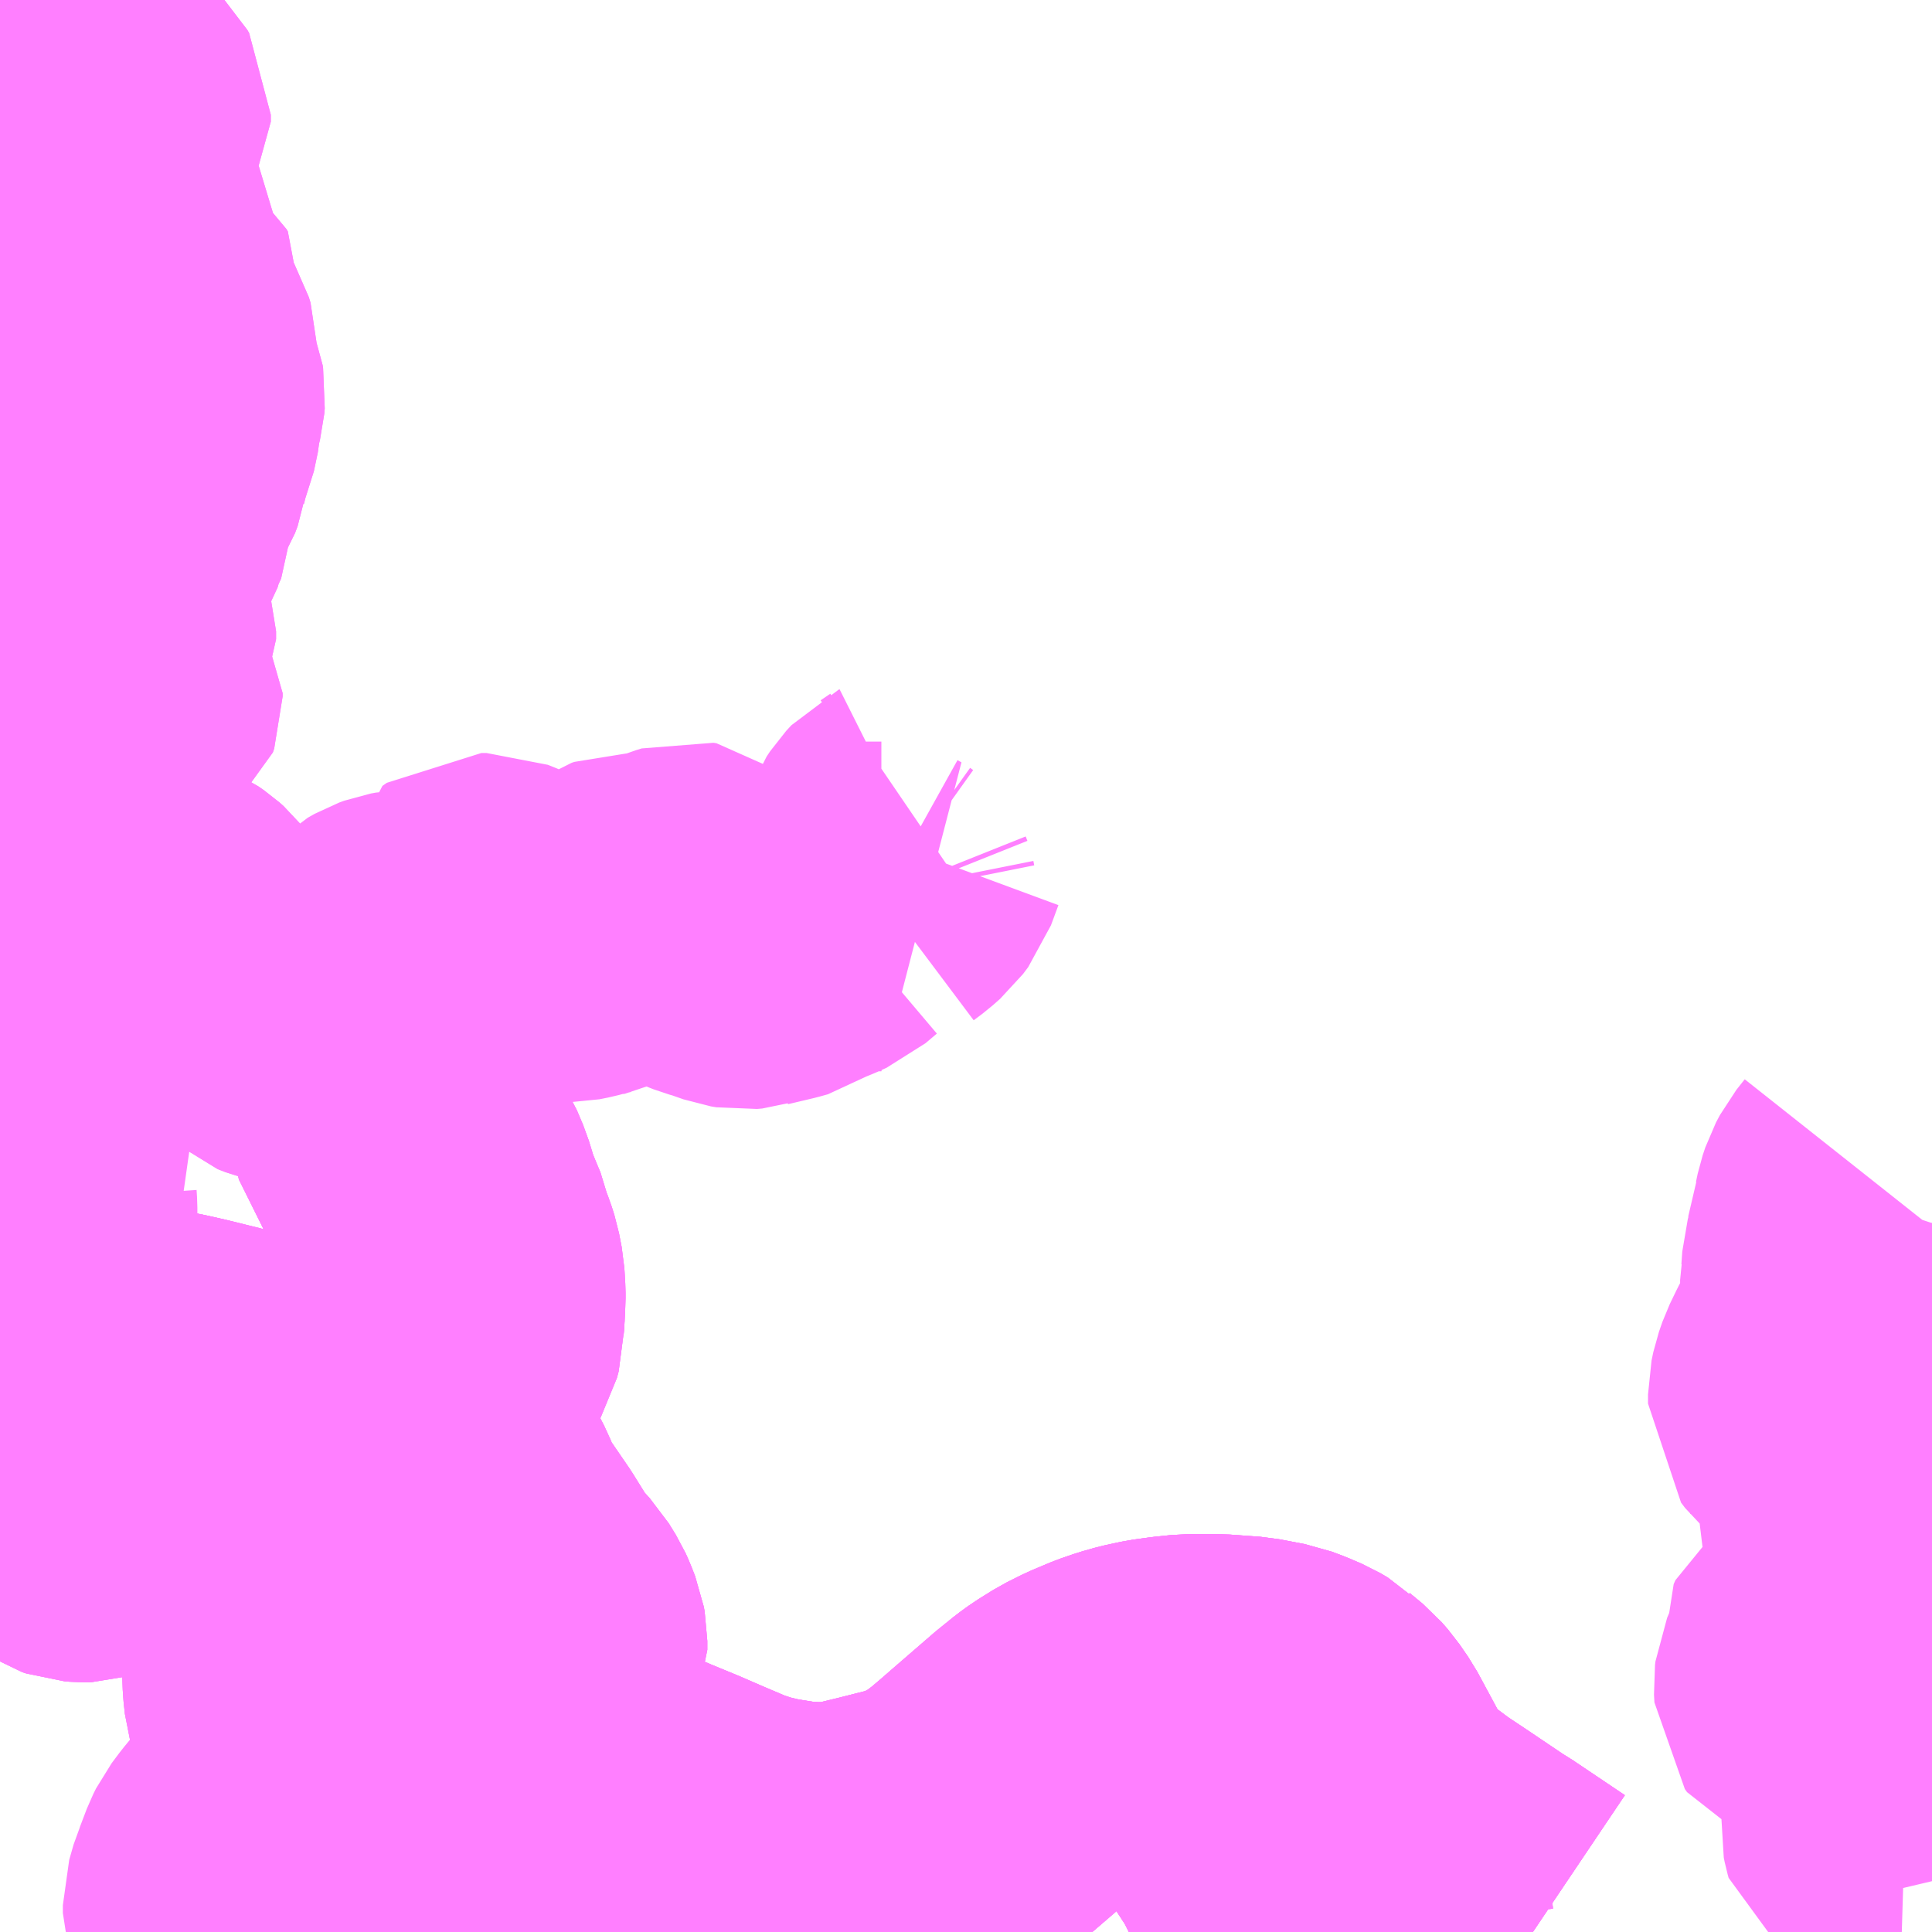 <?xml version="1.0" encoding="UTF-8"?>
<svg  xmlns="http://www.w3.org/2000/svg" xmlns:xlink="http://www.w3.org/1999/xlink" xmlns:go="http://purl.org/svgmap/profile" property="N07_001,N07_002,N07_003,N07_004,N07_005,N07_006,N07_007" viewBox="13144.043 -3265.137 4.395 4.395" go:dataArea="13144.04296875 -3265.13671875 4.39453125 4.39453125" >
<globalCoordinateSystem srsName="http://purl.org/crs/84" transform="matrix(100.0,0.0,0.0,-100.0,0.0,0.0)" />
<defs>
 <g id="p0" >
  <circle cx="0.0" cy="0.0" r="3" stroke="green" stroke-width="0.75" vector-effect="non-scaling-stroke" />
 </g>
</defs>
<g fill="none" fill-rule="evenodd" stroke="#FF00FF" stroke-width="0.75" opacity="0.5" vector-effect="non-scaling-stroke" stroke-linejoin="bevel" >
<path content="1,宮崎交通（株）,延岡-熊本,1.0,1.0,1.0," xlink:title="1" d="M13147.53,-3260.742L13147.411,-3260.822L13147.399,-3260.829L13147.304,-3260.893L13147.263,-3260.92L13147.256,-3260.925L13147.204,-3260.964L13147.169,-3260.995L13147.153,-3261.015L13147.14,-3261.034L13147.123,-3261.064L13147.074,-3261.155L13147.054,-3261.184L13147.04,-3261.2L13147.011,-3261.224L13147.01,-3261.225L13146.993,-3261.235L13146.965,-3261.247L13146.941,-3261.256L13146.899,-3261.264L13146.883,-3261.267L13146.814,-3261.272L13146.746,-3261.272L13146.708,-3261.268L13146.672,-3261.263L13146.635,-3261.255L13146.607,-3261.247L13146.578,-3261.237L13146.535,-3261.219L13146.501,-3261.202L13146.466,-3261.18L13146.448,-3261.167L13146.412,-3261.138L13146.315,-3261.054L13146.291,-3261.033L13146.258,-3261.005L13146.245,-3260.996L13146.238,-3260.99L13146.213,-3260.972L13146.197,-3260.963L13146.137,-3260.935L13146.038,-3260.91L13145.964,-3260.892L13145.931,-3260.89L13145.894,-3260.89L13145.855,-3260.892L13145.786,-3260.903L13145.74,-3260.914L13145.697,-3260.928L13145.631,-3260.956L13145.578,-3260.979L13145.51,-3261.007L13145.499,-3261.012L13145.49,-3261.015L13145.413,-3261.046L13145.29,-3261.097L13145.223,-3261.125L13145.104,-3261.173L13145.01,-3261.212L13144.965,-3261.234L13144.915,-3261.252L13144.892,-3261.263L13144.878,-3261.273L13144.86,-3261.291L13144.846,-3261.312L13144.839,-3261.332L13144.837,-3261.344L13144.837,-3261.364L13144.843,-3261.383L13144.852,-3261.405L13144.883,-3261.456L13144.903,-3261.492L13144.911,-3261.51L13144.919,-3261.534L13144.921,-3261.551L13144.922,-3261.573L13144.916,-3261.607L13144.907,-3261.631L13144.899,-3261.647L13144.86,-3261.714L13144.8,-3261.82L13144.788,-3261.841L13144.77,-3261.864L13144.761,-3261.874L13144.736,-3261.894L13144.719,-3261.906L13144.68,-3261.928L13144.663,-3261.936L13144.659,-3261.938L13144.594,-3261.964L13144.544,-3261.979L13144.471,-3261.997L13144.436,-3262.005L13144.357,-3262.021L13144.325,-3262.027L13144.309,-3262.031L13144.283,-3262.041L13144.245,-3262.058L13144.232,-3262.064L13144.191,-3262.099L13144.164,-3262.125L13144.131,-3262.154L13144.096,-3262.175L13144.07,-3262.189L13144.048,-3262.198L13144.043,-3262.2"/>
<path content="1,宮崎交通（株）,延岡-福岡,2.0,2.0,2.0," xlink:title="1" d="M13147.53,-3260.742L13147.411,-3260.822L13147.399,-3260.829L13147.304,-3260.893L13147.263,-3260.92L13147.256,-3260.925L13147.204,-3260.964L13147.169,-3260.995L13147.153,-3261.015L13147.14,-3261.034L13147.123,-3261.064L13147.074,-3261.155L13147.054,-3261.184L13147.04,-3261.2L13147.011,-3261.224L13147.01,-3261.225L13146.993,-3261.235L13146.965,-3261.247L13146.941,-3261.256L13146.899,-3261.264L13146.883,-3261.267L13146.814,-3261.272L13146.746,-3261.272L13146.708,-3261.268L13146.672,-3261.263L13146.635,-3261.255L13146.607,-3261.247L13146.578,-3261.237L13146.535,-3261.219L13146.501,-3261.202L13146.466,-3261.18L13146.448,-3261.167L13146.412,-3261.138L13146.315,-3261.054L13146.291,-3261.033L13146.258,-3261.005L13146.245,-3260.996L13146.238,-3260.99L13146.213,-3260.972L13146.197,-3260.963L13146.137,-3260.935L13146.038,-3260.91L13145.964,-3260.892L13145.931,-3260.89L13145.894,-3260.89L13145.855,-3260.892L13145.786,-3260.903L13145.74,-3260.914L13145.697,-3260.928L13145.631,-3260.956L13145.578,-3260.979L13145.51,-3261.007L13145.499,-3261.012L13145.49,-3261.015L13145.413,-3261.046L13145.29,-3261.097L13145.223,-3261.125L13145.104,-3261.173L13145.01,-3261.212L13144.965,-3261.234L13144.915,-3261.252L13144.892,-3261.263L13144.878,-3261.273L13144.86,-3261.291L13144.846,-3261.312L13144.839,-3261.332L13144.837,-3261.344L13144.837,-3261.364L13144.843,-3261.383L13144.852,-3261.405L13144.883,-3261.456L13144.903,-3261.492L13144.911,-3261.51L13144.919,-3261.534L13144.921,-3261.551L13144.922,-3261.573L13144.916,-3261.607L13144.907,-3261.631L13144.899,-3261.647L13144.86,-3261.714L13144.8,-3261.82L13144.788,-3261.841L13144.77,-3261.864L13144.761,-3261.874L13144.736,-3261.894L13144.719,-3261.906L13144.68,-3261.928L13144.663,-3261.936L13144.659,-3261.938L13144.594,-3261.964L13144.544,-3261.979L13144.471,-3261.997L13144.436,-3262.005L13144.357,-3262.021L13144.325,-3262.027L13144.309,-3262.031L13144.283,-3262.041L13144.245,-3262.058L13144.232,-3262.064L13144.191,-3262.099L13144.164,-3262.125L13144.131,-3262.154L13144.096,-3262.175L13144.07,-3262.189L13144.048,-3262.198L13144.043,-3262.2"/>
<path content="1,宮崎交通（株）,高千穂町（延岡線）,13.0,13.0,11.0," xlink:title="1" d="M13147.207,-3260.742L13147.205,-3260.748L13147.202,-3260.763L13147.199,-3260.796L13147.196,-3260.806L13147.191,-3260.815L13147.166,-3260.841L13147.149,-3260.856L13147.136,-3260.864L13147.123,-3260.87L13147.112,-3260.873L13147.095,-3260.874L13147.073,-3260.878L13147.044,-3260.883L13146.984,-3260.893L13146.971,-3260.896L13146.945,-3260.896L13146.914,-3260.899L13146.85,-3260.9L13146.844,-3260.9L13146.831,-3260.893L13146.817,-3260.882L13146.805,-3260.873L13146.706,-3260.809L13146.664,-3260.776L13146.613,-3260.743L13146.611,-3260.742M13145.615,-3260.742L13145.59,-3260.758L13145.529,-3260.8L13145.445,-3260.861L13145.421,-3260.879L13145.386,-3260.906L13145.338,-3260.941L13145.295,-3260.968L13145.27,-3260.983L13145.221,-3261.012L13145.201,-3261.024L13145.181,-3261.033L13145.155,-3261.043L13145.144,-3261.046L13145.126,-3261.052L13145.097,-3261.055L13145.073,-3261.061L13145.02,-3261.079L13144.998,-3261.084L13144.975,-3261.092L13144.967,-3261.095L13144.942,-3261.103L13144.92,-3261.109L13144.908,-3261.114L13144.856,-3261.132L13144.827,-3261.141L13144.796,-3261.148L13144.772,-3261.163L13144.754,-3261.176L13144.738,-3261.189L13144.731,-3261.196L13144.728,-3261.2L13144.724,-3261.206L13144.717,-3261.216L13144.711,-3261.235L13144.707,-3261.254L13144.7,-3261.278L13144.697,-3261.306L13144.695,-3261.359L13144.694,-3261.381L13144.695,-3261.394L13144.708,-3261.449L13144.71,-3261.455L13144.713,-3261.461L13144.726,-3261.514L13144.731,-3261.542L13144.733,-3261.566L13144.73,-3261.588L13144.724,-3261.609L13144.713,-3261.64L13144.705,-3261.653L13144.695,-3261.669L13144.679,-3261.685L13144.653,-3261.706L13144.631,-3261.722L13144.597,-3261.737L13144.555,-3261.753L13144.532,-3261.756L13144.491,-3261.76L13144.475,-3261.762L13144.425,-3261.763L13144.392,-3261.76L13144.378,-3261.755L13144.359,-3261.74L13144.351,-3261.733L13144.332,-3261.721L13144.327,-3261.719L13144.279,-3261.695L13144.249,-3261.685L13144.233,-3261.685L13144.221,-3261.686L13144.212,-3261.689L13144.186,-3261.706L13144.161,-3261.722L13144.148,-3261.729L13144.139,-3261.738L13144.05,-3261.822L13144.043,-3261.829"/>
<path content="1,宮崎交通（株）,高千穂町（延岡線）,13.0,13.0,11.0," xlink:title="1" d="M13144.043,-3262.2L13144.048,-3262.198L13144.07,-3262.189L13144.096,-3262.175L13144.131,-3262.154L13144.164,-3262.125L13144.191,-3262.099L13144.232,-3262.064L13144.245,-3262.058L13144.283,-3262.041L13144.309,-3262.031L13144.325,-3262.027L13144.357,-3262.021L13144.436,-3262.005L13144.472,-3261.997L13144.544,-3261.979L13144.594,-3261.964L13144.659,-3261.938L13144.663,-3261.936L13144.681,-3261.928L13144.719,-3261.906L13144.736,-3261.894L13144.761,-3261.874L13144.77,-3261.864L13144.788,-3261.841L13144.8,-3261.82L13144.859,-3261.715L13144.899,-3261.647L13144.907,-3261.631L13144.916,-3261.607L13144.922,-3261.573L13144.921,-3261.551L13144.919,-3261.535L13144.912,-3261.511L13144.904,-3261.492L13144.883,-3261.457L13144.852,-3261.405L13144.843,-3261.383L13144.838,-3261.364L13144.837,-3261.344L13144.839,-3261.332L13144.846,-3261.312L13144.86,-3261.291L13144.878,-3261.273L13144.892,-3261.263L13144.915,-3261.252L13144.965,-3261.234L13145.01,-3261.212L13145.104,-3261.173L13145.223,-3261.125L13145.29,-3261.097L13145.413,-3261.046L13145.49,-3261.015L13145.499,-3261.012L13145.51,-3261.007L13145.578,-3260.979L13145.631,-3260.956L13145.697,-3260.928L13145.74,-3260.914L13145.786,-3260.903L13145.855,-3260.892L13145.894,-3260.89L13145.931,-3260.89L13145.964,-3260.892L13146.038,-3260.91L13146.137,-3260.935L13146.197,-3260.963L13146.213,-3260.973L13146.239,-3260.991L13146.246,-3260.996L13146.258,-3261.005L13146.291,-3261.033L13146.316,-3261.054L13146.413,-3261.138L13146.448,-3261.167L13146.467,-3261.181L13146.502,-3261.202L13146.536,-3261.219L13146.578,-3261.237L13146.607,-3261.247L13146.635,-3261.255L13146.672,-3261.263L13146.708,-3261.268L13146.747,-3261.272L13146.814,-3261.272L13146.883,-3261.267L13146.899,-3261.264L13146.941,-3261.256L13146.965,-3261.247L13146.993,-3261.235L13147.01,-3261.225L13147.011,-3261.224L13147.04,-3261.2L13147.054,-3261.184L13147.074,-3261.155L13147.123,-3261.064L13147.14,-3261.034L13147.153,-3261.015L13147.169,-3260.995L13147.204,-3260.964L13147.256,-3260.925L13147.264,-3260.92L13147.304,-3260.893L13147.399,-3260.829L13147.411,-3260.822L13147.53,-3260.742"/>
<path content="1,宮崎交通（株）,高千穂線_01_on,6.0,6.0,5.0," xlink:title="1" d="M13144.043,-3262.2L13144.048,-3262.198L13144.07,-3262.189L13144.096,-3262.175L13144.131,-3262.154L13144.164,-3262.125L13144.191,-3262.099L13144.232,-3262.064L13144.245,-3262.058L13144.283,-3262.041L13144.309,-3262.031L13144.325,-3262.027L13144.357,-3262.021L13144.436,-3262.005L13144.471,-3261.997L13144.544,-3261.979L13144.594,-3261.964L13144.659,-3261.938L13144.663,-3261.936L13144.68,-3261.928L13144.719,-3261.906L13144.736,-3261.894L13144.761,-3261.874L13144.77,-3261.864L13144.788,-3261.841L13144.8,-3261.82L13144.86,-3261.714L13144.899,-3261.647L13144.907,-3261.631L13144.916,-3261.607L13144.922,-3261.573L13144.921,-3261.551L13144.919,-3261.534L13144.911,-3261.51L13144.903,-3261.492L13144.883,-3261.456L13144.852,-3261.405L13144.843,-3261.383L13144.837,-3261.364L13144.837,-3261.344L13144.839,-3261.332L13144.846,-3261.312L13144.86,-3261.291L13144.878,-3261.273L13144.892,-3261.263L13144.915,-3261.252L13144.965,-3261.234L13145.01,-3261.212L13145.104,-3261.173L13145.223,-3261.125L13145.29,-3261.097L13145.413,-3261.046L13145.49,-3261.015L13145.499,-3261.012L13145.51,-3261.007L13145.578,-3260.979L13145.631,-3260.956L13145.697,-3260.928L13145.74,-3260.914L13145.786,-3260.903L13145.855,-3260.892L13145.894,-3260.89L13145.931,-3260.89L13145.964,-3260.892L13146.038,-3260.91L13146.137,-3260.935L13146.197,-3260.963L13146.213,-3260.972L13146.238,-3260.99L13146.245,-3260.996L13146.258,-3261.005L13146.291,-3261.033L13146.315,-3261.054L13146.412,-3261.138L13146.448,-3261.167L13146.466,-3261.18L13146.501,-3261.202L13146.535,-3261.219L13146.578,-3261.237L13146.607,-3261.247L13146.635,-3261.255L13146.672,-3261.263L13146.708,-3261.268L13146.746,-3261.272L13146.814,-3261.272L13146.883,-3261.267L13146.899,-3261.264L13146.941,-3261.256L13146.965,-3261.247L13146.993,-3261.235L13147.01,-3261.225L13147.011,-3261.224L13147.04,-3261.2L13147.054,-3261.184L13147.074,-3261.155L13147.123,-3261.064L13147.14,-3261.034L13147.153,-3261.015L13147.169,-3260.995L13147.204,-3260.964L13147.256,-3260.925L13147.263,-3260.92L13147.304,-3260.893L13147.399,-3260.829L13147.411,-3260.822L13147.53,-3260.742"/>
<path content="1,宮崎交通（株）,高千穂線_02_on,7.0,7.0,6.0," xlink:title="1" d="M13144.043,-3261.829L13144.05,-3261.822L13144.139,-3261.738L13144.148,-3261.729L13144.161,-3261.722L13144.186,-3261.706L13144.212,-3261.689L13144.221,-3261.686L13144.233,-3261.685L13144.249,-3261.685L13144.279,-3261.695L13144.327,-3261.719L13144.332,-3261.721L13144.351,-3261.733L13144.359,-3261.74L13144.378,-3261.755L13144.392,-3261.76L13144.425,-3261.763L13144.475,-3261.762L13144.491,-3261.76L13144.532,-3261.756L13144.555,-3261.753L13144.597,-3261.737L13144.631,-3261.722L13144.653,-3261.706L13144.679,-3261.685L13144.695,-3261.669L13144.705,-3261.653L13144.713,-3261.64L13144.724,-3261.609L13144.73,-3261.588L13144.733,-3261.566L13144.731,-3261.542L13144.726,-3261.514L13144.713,-3261.461L13144.71,-3261.455L13144.708,-3261.449L13144.695,-3261.394L13144.694,-3261.381L13144.695,-3261.359L13144.697,-3261.306L13144.7,-3261.278L13144.707,-3261.254L13144.711,-3261.235L13144.717,-3261.216L13144.724,-3261.206L13144.728,-3261.2L13144.731,-3261.196L13144.738,-3261.189L13144.754,-3261.176L13144.772,-3261.163L13144.796,-3261.148L13144.827,-3261.141L13144.856,-3261.132L13144.908,-3261.114L13144.92,-3261.109L13144.942,-3261.103L13144.967,-3261.095L13144.975,-3261.092L13144.998,-3261.084L13145.02,-3261.079L13145.073,-3261.061L13145.097,-3261.055L13145.126,-3261.052L13145.144,-3261.046L13145.155,-3261.043L13145.182,-3261.033L13145.201,-3261.024L13145.221,-3261.011L13145.27,-3260.983L13145.295,-3260.968L13145.338,-3260.941L13145.386,-3260.905L13145.422,-3260.879L13145.445,-3260.861L13145.529,-3260.799L13145.59,-3260.758L13145.615,-3260.742M13146.611,-3260.742L13146.613,-3260.743L13146.664,-3260.776L13146.706,-3260.809L13146.804,-3260.873L13146.817,-3260.882L13146.83,-3260.893L13146.844,-3260.9L13146.85,-3260.9L13146.914,-3260.899L13146.945,-3260.896L13146.971,-3260.896L13146.984,-3260.893L13147.045,-3260.883L13147.073,-3260.878L13147.095,-3260.874L13147.112,-3260.873L13147.123,-3260.87L13147.136,-3260.864L13147.149,-3260.855L13147.166,-3260.841L13147.192,-3260.815L13147.196,-3260.806L13147.199,-3260.796L13147.202,-3260.762L13147.206,-3260.747L13147.207,-3260.742"/>
<path content="3,延岡市,三ヶ村線,0.2,0.0,0.0," xlink:title="3" d="M13148.306,-3262.449L13148.287,-3262.425L13148.278,-3262.408L13148.272,-3262.39L13148.268,-3262.371L13148.258,-3262.347L13148.256,-3262.316L13148.252,-3262.293L13148.244,-3262.264L13148.242,-3262.235L13148.24,-3262.225L13148.24,-3262.22L13148.24,-3262.217L13148.243,-3262.193L13148.243,-3262.164L13148.242,-3262.153L13148.238,-3262.133L13148.23,-3262.107L13148.194,-3262.038L13148.179,-3262.007L13148.171,-3261.984L13148.167,-3261.965L13148.167,-3261.944L13148.176,-3261.932L13148.183,-3261.926L13148.204,-3261.912L13148.222,-3261.902L13148.242,-3261.883L13148.247,-3261.872L13148.247,-3261.848L13148.247,-3261.821L13148.248,-3261.812L13148.256,-3261.802L13148.266,-3261.792L13148.268,-3261.783L13148.268,-3261.761L13148.274,-3261.748L13148.274,-3261.726L13148.27,-3261.705L13148.262,-3261.658L13148.261,-3261.654L13148.259,-3261.64L13148.258,-3261.635L13148.256,-3261.629L13148.268,-3261.61L13148.286,-3261.595L13148.291,-3261.591L13148.292,-3261.589L13148.294,-3261.587L13148.296,-3261.563L13148.295,-3261.553L13148.289,-3261.538L13148.282,-3261.523L13148.278,-3261.513L13148.269,-3261.486L13148.265,-3261.464L13148.261,-3261.454L13148.257,-3261.449L13148.247,-3261.438L13148.226,-3261.412L13148.218,-3261.405L13148.197,-3261.39L13148.193,-3261.381L13148.195,-3261.363L13148.196,-3261.348L13148.195,-3261.342L13148.189,-3261.33L13148.181,-3261.311L13148.18,-3261.303L13148.181,-3261.285L13148.186,-3261.278L13148.191,-3261.276L13148.205,-3261.272L13148.219,-3261.266L13148.243,-3261.249L13148.276,-3261.233L13148.304,-3261.223L13148.34,-3261.214L13148.344,-3261.213L13148.355,-3261.213L13148.367,-3261.219L13148.386,-3261.231L13148.392,-3261.233L13148.4,-3261.232L13148.409,-3261.225L13148.413,-3261.219L13148.419,-3261.207L13148.422,-3261.196L13148.422,-3261.187L13148.425,-3261.169L13148.425,-3261.139L13148.419,-3261.125L13148.407,-3261.108L13148.357,-3261.063L13148.342,-3261.041L13148.336,-3261.026L13148.334,-3261.011L13148.332,-3260.985L13148.334,-3260.975L13148.336,-3260.968L13148.339,-3260.966L13148.343,-3260.964L13148.376,-3260.963L13148.388,-3260.959L13148.406,-3260.948L13148.419,-3260.937L13148.426,-3260.926L13148.433,-3260.898L13148.438,-3260.887"/>
<path content="3,延岡市,片内・菅原線,0.4,0.0,0.0," xlink:title="3" d="M13144.197,-3265.137L13144.196,-3265.137L13144.195,-3265.137M13144.166,-3265.137L13144.164,-3265.135L13144.159,-3265.131L13144.156,-3265.121L13144.155,-3265.098L13144.147,-3265.084L13144.145,-3265.077L13144.155,-3265.063L13144.171,-3265.049L13144.177,-3265.042L13144.181,-3265.032L13144.181,-3265.022L13144.176,-3265.014L13144.166,-3265.005L13144.152,-3264.983L13144.146,-3264.972L13144.146,-3264.969L13144.15,-3264.965L13144.161,-3264.957L13144.18,-3264.946L13144.205,-3264.933L13144.248,-3264.908L13144.269,-3264.894L13144.28,-3264.883L13144.284,-3264.876L13144.284,-3264.86L13144.281,-3264.855L13144.266,-3264.852L13144.254,-3264.848L13144.245,-3264.843L13144.234,-3264.834L13144.227,-3264.818L13144.224,-3264.802L13144.225,-3264.788L13144.228,-3264.778L13144.24,-3264.76L13144.24,-3264.759L13144.239,-3264.746L13144.234,-3264.735L13144.229,-3264.728L13144.212,-3264.711L13144.202,-3264.7L13144.198,-3264.696L13144.191,-3264.693L13144.177,-3264.685L13144.171,-3264.677L13144.167,-3264.67L13144.167,-3264.667L13144.168,-3264.665L13144.174,-3264.659L13144.178,-3264.658L13144.193,-3264.658L13144.214,-3264.661L13144.234,-3264.663L13144.263,-3264.663L13144.276,-3264.66L13144.286,-3264.655L13144.29,-3264.649L13144.29,-3264.642L13144.284,-3264.633L13144.275,-3264.624L13144.262,-3264.608L13144.25,-3264.59L13144.244,-3264.584L13144.231,-3264.577L13144.221,-3264.568L13144.204,-3264.546L13144.192,-3264.537L13144.183,-3264.532L13144.181,-3264.529L13144.18,-3264.523L13144.182,-3264.519L13144.184,-3264.517L13144.186,-3264.517L13144.208,-3264.506L13144.222,-3264.496L13144.239,-3264.486L13144.251,-3264.482L13144.27,-3264.48L13144.317,-3264.468L13144.321,-3264.465L13144.324,-3264.459L13144.329,-3264.44L13144.332,-3264.436L13144.332,-3264.436L13144.335,-3264.434L13144.353,-3264.432L13144.365,-3264.43L13144.373,-3264.423L13144.376,-3264.418L13144.373,-3264.4L13144.372,-3264.38L13144.376,-3264.37L13144.387,-3264.351L13144.391,-3264.338L13144.391,-3264.3L13144.39,-3264.293L13144.389,-3264.278L13144.391,-3264.274L13144.402,-3264.258L13144.407,-3264.245L13144.408,-3264.239L13144.407,-3264.227L13144.4,-3264.199L13144.399,-3264.185L13144.39,-3264.142L13144.381,-3264.121L13144.377,-3264.108L13144.37,-3264.079L13144.369,-3264.072L13144.366,-3264.064L13144.363,-3264.056L13144.342,-3264.022L13144.34,-3264.016L13144.342,-3263.999L13144.342,-3263.978L13144.324,-3263.939L13144.314,-3263.904L13144.312,-3263.901L13144.263,-3263.855L13144.256,-3263.843L13144.252,-3263.83L13144.244,-3263.79L13144.242,-3263.78L13144.241,-3263.762L13144.242,-3263.758L13144.245,-3263.755L13144.258,-3263.747L13144.281,-3263.731L13144.285,-3263.726L13144.291,-3263.716L13144.296,-3263.701L13144.296,-3263.683L13144.276,-3263.641L13144.275,-3263.619L13144.275,-3263.618L13144.274,-3263.604L13144.278,-3263.599L13144.29,-3263.584L13144.306,-3263.568L13144.311,-3263.56L13144.311,-3263.553L13144.308,-3263.544L13144.3,-3263.538L13144.261,-3263.523L13144.242,-3263.511L13144.226,-3263.493L13144.222,-3263.487L13144.213,-3263.468L13144.205,-3263.457L13144.202,-3263.451L13144.193,-3263.429L13144.193,-3263.421L13144.193,-3263.416L13144.196,-3263.41L13144.219,-3263.378L13144.23,-3263.358L13144.231,-3263.345L13144.229,-3263.323L13144.226,-3263.305L13144.225,-3263.279L13144.217,-3263.274L13144.211,-3263.272L13144.186,-3263.273L13144.168,-3263.276L13144.165,-3263.276L13144.159,-3263.271L13144.158,-3263.268L13144.159,-3263.24L13144.163,-3263.217L13144.165,-3263.213L13144.176,-3263.199L13144.191,-3263.173L13144.2,-3263.161L13144.222,-3263.146L13144.227,-3263.142L13144.226,-3263.137L13144.223,-3263.133L13144.217,-3263.13L13144.186,-3263.132L13144.181,-3263.131L13144.179,-3263.128L13144.179,-3263.126L13144.181,-3263.123L13144.184,-3263.119L13144.189,-3263.113L13144.197,-3263.107L13144.221,-3263.1L13144.23,-3263.099L13144.27,-3263.098L13144.275,-3263.095L13144.279,-3263.091L13144.288,-3263.079L13144.295,-3263.072L13144.312,-3263.064L13144.32,-3263.061L13144.327,-3263.059L13144.339,-3263.055L13144.355,-3263.051L13144.393,-3263.05L13144.404,-3263.046L13144.417,-3263.04L13144.43,-3263.031L13144.439,-3263.023L13144.461,-3262.995L13144.469,-3262.985L13144.496,-3262.96L13144.505,-3262.95L13144.536,-3262.93L13144.556,-3262.92L13144.583,-3262.909L13144.604,-3262.897L13144.636,-3262.861L13144.674,-3262.827L13144.692,-3262.82L13144.712,-3262.815L13144.734,-3262.81L13144.742,-3262.806L13144.77,-3262.789L13144.786,-3262.778L13144.796,-3262.773L13144.801,-3262.77L13144.818,-3262.764L13144.826,-3262.762L13144.835,-3262.739L13144.84,-3262.729L13144.898,-3262.687L13144.911,-3262.673L13144.926,-3262.654L13144.928,-3262.651L13144.94,-3262.632L13144.947,-3262.614L13144.945,-3262.588L13144.945,-3262.565L13144.949,-3262.55L13144.956,-3262.541L13144.987,-3262.502L13145.01,-3262.465L13145.024,-3262.432L13145.039,-3262.383L13145.058,-3262.337L13145.064,-3262.323L13145.068,-3262.302L13145.077,-3262.279L13145.083,-3262.26L13145.089,-3262.229L13145.091,-3262.196L13145.091,-3262.184L13145.09,-3262.168L13145.09,-3262.152L13145.089,-3262.143L13145.089,-3262.134L13145.089,-3262.131L13145.088,-3262.13L13145.088,-3262.114L13145.084,-3262.099L13145.076,-3262.085L13145.044,-3262.041L13145.044,-3262.037L13145.042,-3262.034L13145.04,-3262.023L13145.034,-3261.996L13145.028,-3261.963L13145.025,-3261.948L13145.023,-3261.932L13145.022,-3261.927L13145.022,-3261.908L13145.026,-3261.88L13145.037,-3261.824L13145.039,-3261.806L13145.053,-3261.782L13145.084,-3261.722L13145.1,-3261.682L13145.116,-3261.657L13145.164,-3261.587L13145.21,-3261.513L13145.245,-3261.475L13145.261,-3261.449L13145.266,-3261.438L13145.275,-3261.415L13145.277,-3261.404L13145.277,-3261.384L13145.268,-3261.363L13145.257,-3261.345L13145.246,-3261.329L13145.225,-3261.303L13145.199,-3261.27L13145.189,-3261.26L13145.179,-3261.252L13145.172,-3261.246L13145.164,-3261.24L13145.159,-3261.235L13145.154,-3261.231L13145.147,-3261.225L13145.136,-3261.212L13145.117,-3261.187L13145.104,-3261.173L13145.103,-3261.173L13145.103,-3261.173L13145.092,-3261.162L13145.073,-3261.149L13145.06,-3261.144L13145.044,-3261.139L13145.009,-3261.132L13144.997,-3261.127L13144.989,-3261.119L13144.982,-3261.109L13144.978,-3261.1L13144.975,-3261.092L13144.975,-3261.092L13144.998,-3261.084L13145.02,-3261.079L13145.073,-3261.061L13145.097,-3261.055L13145.126,-3261.052L13145.144,-3261.046L13145.155,-3261.043L13145.182,-3261.033L13145.201,-3261.024L13145.221,-3261.011L13145.27,-3260.983L13145.295,-3260.968L13145.338,-3260.941L13145.386,-3260.905L13145.422,-3260.879L13145.445,-3260.861L13145.529,-3260.799L13145.59,-3260.758L13145.615,-3260.742M13146.611,-3260.742L13146.613,-3260.743L13146.664,-3260.776L13146.706,-3260.809L13146.804,-3260.873L13146.817,-3260.882L13146.83,-3260.893L13146.844,-3260.9L13146.85,-3260.9L13146.85,-3260.9L13146.85,-3260.9L13146.914,-3260.899L13146.945,-3260.896L13146.945,-3260.896L13146.971,-3260.896L13146.984,-3260.893L13147.045,-3260.883L13147.073,-3260.878L13147.095,-3260.874L13147.112,-3260.873L13147.123,-3260.87L13147.136,-3260.864L13147.149,-3260.855L13147.166,-3260.841L13147.192,-3260.815L13147.196,-3260.806L13147.199,-3260.796L13147.202,-3260.762L13147.206,-3260.747L13147.207,-3260.742"/>
<path content="3,延岡市,美々地線,0.4,0.0,0.0," xlink:title="3" d="M13146.143,-3263.249L13146.121,-3263.234L13146.119,-3263.233L13146.107,-3263.22L13146.099,-3263.208L13146.082,-3263.162L13146.07,-3263.146L13146.053,-3263.131L13146.033,-3263.116L13146.03,-3263.112L13146.026,-3263.105L13146.028,-3263.095L13146.028,-3263.095L13146.032,-3263.085L13146.039,-3263.08L13146.048,-3263.075L13145.962,-3263.075L13145.945,-3263.073L13145.932,-3263.072L13145.906,-3263.05L13145.886,-3263.041L13145.854,-3263.028L13145.826,-3263.009L13145.808,-3263.004L13145.749,-3262.99L13145.746,-3262.989L13145.734,-3262.988L13145.722,-3262.99L13145.685,-3263.003L13145.667,-3263.008L13145.639,-3263.019L13145.631,-3263.024L13145.626,-3263.032L13145.626,-3263.044L13145.631,-3263.057L13145.631,-3263.064L13145.626,-3263.07L13145.62,-3263.075L13145.613,-3263.076L13145.6,-3263.072L13145.557,-3263.055L13145.557,-3263.05L13145.546,-3263.055L13145.534,-3263.053L13145.51,-3263.048L13145.482,-3263.048L13145.468,-3263.048L13145.462,-3263.046L13145.452,-3263.039L13145.441,-3263.03L13145.428,-3263.022L13145.397,-3263.019L13145.379,-3263.015L13145.353,-3263.008L13145.333,-3263.004L13145.311,-3263.004L13145.296,-3263.006L13145.254,-3263.019L13145.212,-3263.022L13145.203,-3263.025L13145.17,-3263.041L13145.15,-3263.049L13145.138,-3263.049L13145.128,-3263.042L13145.128,-3263.022L13145.125,-3263.014L13145.107,-3263.001L13145.088,-3262.991L13145.066,-3262.982L13145.048,-3262.977L13145.03,-3262.97L13145.011,-3262.966L13144.965,-3262.965L13144.954,-3262.963L13144.943,-3262.959L13144.927,-3262.95L13144.918,-3262.941L13144.901,-3262.92L13144.895,-3262.911L13144.882,-3262.87L13144.878,-3262.841L13144.876,-3262.832L13144.87,-3262.811L13144.861,-3262.797L13144.835,-3262.768L13144.826,-3262.762L13144.835,-3262.739L13144.84,-3262.729L13144.898,-3262.687L13144.911,-3262.673L13144.926,-3262.654L13144.928,-3262.651L13144.94,-3262.632L13144.947,-3262.614L13144.945,-3262.588L13144.945,-3262.565L13144.949,-3262.55L13144.956,-3262.541L13144.987,-3262.502L13145.01,-3262.465L13145.024,-3262.432L13145.039,-3262.383L13145.058,-3262.337L13145.064,-3262.323L13145.068,-3262.302L13145.077,-3262.279L13145.083,-3262.26L13145.089,-3262.229L13145.091,-3262.196L13145.091,-3262.184L13145.09,-3262.168L13145.09,-3262.152L13145.089,-3262.143L13145.089,-3262.134L13145.089,-3262.131L13145.088,-3262.13L13145.088,-3262.114L13145.084,-3262.099L13145.076,-3262.085L13145.044,-3262.041L13145.044,-3262.037L13145.042,-3262.034L13145.04,-3262.023L13145.034,-3261.996L13145.028,-3261.963L13145.025,-3261.948L13145.023,-3261.932L13145.022,-3261.927L13145.022,-3261.908L13145.026,-3261.88L13145.037,-3261.824L13145.039,-3261.806L13145.055,-3261.778L13145.084,-3261.722L13145.1,-3261.682L13145.116,-3261.657L13145.164,-3261.587L13145.21,-3261.513L13145.245,-3261.475L13145.261,-3261.449L13145.266,-3261.438L13145.275,-3261.415L13145.277,-3261.404L13145.277,-3261.384L13145.268,-3261.363L13145.257,-3261.345L13145.246,-3261.329L13145.225,-3261.303L13145.199,-3261.27L13145.189,-3261.26L13145.179,-3261.252L13145.172,-3261.246L13145.164,-3261.24L13145.159,-3261.235L13145.154,-3261.231L13145.147,-3261.225L13145.136,-3261.212L13145.117,-3261.187L13145.104,-3261.173L13145.092,-3261.162L13145.073,-3261.149L13145.06,-3261.144L13145.044,-3261.139L13145.009,-3261.132L13144.997,-3261.127L13144.989,-3261.119L13144.982,-3261.109L13144.978,-3261.1L13144.975,-3261.092L13144.975,-3261.092L13144.998,-3261.084L13145.02,-3261.079L13145.073,-3261.061L13145.097,-3261.055L13145.126,-3261.052L13145.144,-3261.046L13145.155,-3261.043L13145.182,-3261.033L13145.201,-3261.024L13145.221,-3261.011L13145.27,-3260.983L13145.295,-3260.968L13145.338,-3260.941L13145.386,-3260.905L13145.422,-3260.879L13145.445,-3260.861L13145.529,-3260.799L13145.59,-3260.758L13145.615,-3260.742M13146.611,-3260.742L13146.613,-3260.743L13146.664,-3260.776L13146.706,-3260.809L13146.804,-3260.873L13146.817,-3260.882L13146.83,-3260.893L13146.844,-3260.9L13146.85,-3260.9L13146.85,-3260.9L13146.85,-3260.9L13146.914,-3260.899L13146.945,-3260.896L13146.945,-3260.896L13146.971,-3260.896L13146.984,-3260.893L13147.045,-3260.883L13147.073,-3260.878L13147.095,-3260.874L13147.112,-3260.873L13147.123,-3260.87L13147.136,-3260.864L13147.149,-3260.855L13147.166,-3260.841L13147.192,-3260.815L13147.196,-3260.806L13147.199,-3260.796L13147.202,-3260.762L13147.206,-3260.747L13147.207,-3260.742"/>
<path content="3,延岡市,鹿川線,0.4,0.0,0.0," xlink:title="3" d="M13144.197,-3265.137L13144.196,-3265.137L13144.195,-3265.137M13144.166,-3265.137L13144.164,-3265.135L13144.159,-3265.131L13144.156,-3265.121L13144.155,-3265.098L13144.147,-3265.084L13144.145,-3265.077L13144.155,-3265.063L13144.171,-3265.049L13144.177,-3265.042L13144.181,-3265.032L13144.181,-3265.022L13144.176,-3265.014L13144.166,-3265.005L13144.152,-3264.983L13144.146,-3264.972L13144.146,-3264.969L13144.15,-3264.965L13144.161,-3264.957L13144.18,-3264.946L13144.205,-3264.933L13144.248,-3264.908L13144.269,-3264.894L13144.28,-3264.883L13144.284,-3264.876L13144.284,-3264.86L13144.281,-3264.855L13144.266,-3264.852L13144.254,-3264.848L13144.245,-3264.843L13144.234,-3264.834L13144.227,-3264.818L13144.224,-3264.802L13144.225,-3264.788L13144.228,-3264.778L13144.24,-3264.76L13144.24,-3264.759L13144.239,-3264.746L13144.234,-3264.735L13144.229,-3264.728L13144.212,-3264.711L13144.202,-3264.7L13144.198,-3264.696L13144.191,-3264.693L13144.177,-3264.685L13144.171,-3264.677L13144.167,-3264.67L13144.167,-3264.667L13144.168,-3264.665L13144.174,-3264.659L13144.178,-3264.658L13144.193,-3264.658L13144.214,-3264.661L13144.234,-3264.663L13144.263,-3264.663L13144.276,-3264.66L13144.286,-3264.655L13144.29,-3264.649L13144.29,-3264.642L13144.284,-3264.633L13144.275,-3264.624L13144.262,-3264.608L13144.25,-3264.59L13144.244,-3264.584L13144.231,-3264.577L13144.221,-3264.568L13144.204,-3264.546L13144.192,-3264.537L13144.183,-3264.532L13144.181,-3264.529L13144.18,-3264.523L13144.182,-3264.519L13144.184,-3264.517L13144.186,-3264.517L13144.208,-3264.506L13144.222,-3264.496L13144.239,-3264.486L13144.251,-3264.482L13144.27,-3264.48L13144.317,-3264.468L13144.321,-3264.465L13144.324,-3264.459L13144.329,-3264.44L13144.332,-3264.436L13144.332,-3264.436L13144.335,-3264.434L13144.353,-3264.432L13144.365,-3264.43L13144.373,-3264.423L13144.376,-3264.418L13144.373,-3264.4L13144.372,-3264.38L13144.376,-3264.37L13144.387,-3264.351L13144.391,-3264.338L13144.391,-3264.3L13144.39,-3264.293L13144.389,-3264.278L13144.391,-3264.274L13144.402,-3264.258L13144.407,-3264.245L13144.408,-3264.239L13144.407,-3264.227L13144.4,-3264.199L13144.399,-3264.185L13144.39,-3264.142L13144.381,-3264.121L13144.377,-3264.108L13144.37,-3264.079L13144.369,-3264.072L13144.363,-3264.056L13144.342,-3264.022L13144.34,-3264.016L13144.342,-3263.999L13144.342,-3263.978L13144.324,-3263.939L13144.314,-3263.904L13144.312,-3263.901L13144.263,-3263.855L13144.256,-3263.843L13144.252,-3263.83L13144.244,-3263.79L13144.242,-3263.78L13144.241,-3263.762L13144.242,-3263.758L13144.245,-3263.755L13144.258,-3263.747L13144.281,-3263.731L13144.285,-3263.726L13144.291,-3263.716L13144.296,-3263.701L13144.296,-3263.683L13144.276,-3263.641L13144.275,-3263.619L13144.275,-3263.618L13144.274,-3263.604L13144.278,-3263.599L13144.29,-3263.584L13144.306,-3263.568L13144.311,-3263.56L13144.311,-3263.553L13144.308,-3263.544L13144.3,-3263.538L13144.261,-3263.523L13144.242,-3263.511L13144.226,-3263.493L13144.222,-3263.487L13144.213,-3263.468L13144.205,-3263.457L13144.202,-3263.451L13144.193,-3263.429L13144.193,-3263.421L13144.193,-3263.416L13144.196,-3263.41L13144.219,-3263.378L13144.23,-3263.358L13144.231,-3263.345L13144.229,-3263.323L13144.226,-3263.305L13144.225,-3263.279L13144.217,-3263.274L13144.211,-3263.272L13144.186,-3263.273L13144.168,-3263.276L13144.165,-3263.276L13144.159,-3263.271L13144.158,-3263.268L13144.159,-3263.24L13144.163,-3263.217L13144.165,-3263.213L13144.176,-3263.199L13144.191,-3263.173L13144.2,-3263.161L13144.222,-3263.146L13144.227,-3263.142L13144.226,-3263.137L13144.223,-3263.133L13144.217,-3263.13L13144.186,-3263.132L13144.181,-3263.131L13144.179,-3263.128L13144.179,-3263.126L13144.181,-3263.123L13144.184,-3263.119L13144.189,-3263.113L13144.197,-3263.107L13144.221,-3263.1L13144.23,-3263.099L13144.27,-3263.098L13144.275,-3263.095L13144.279,-3263.091L13144.288,-3263.079L13144.295,-3263.072L13144.312,-3263.064L13144.32,-3263.061L13144.327,-3263.059L13144.339,-3263.055L13144.355,-3263.051L13144.393,-3263.05L13144.404,-3263.046L13144.417,-3263.04L13144.43,-3263.031L13144.439,-3263.023L13144.461,-3262.995L13144.469,-3262.985L13144.496,-3262.96L13144.505,-3262.95L13144.536,-3262.93L13144.556,-3262.92L13144.583,-3262.909L13144.604,-3262.897L13144.636,-3262.861L13144.674,-3262.827L13144.692,-3262.82L13144.712,-3262.815L13144.734,-3262.81L13144.742,-3262.806L13144.77,-3262.789L13144.786,-3262.778L13144.796,-3262.773L13144.801,-3262.77L13144.817,-3262.764L13144.826,-3262.762L13144.835,-3262.739L13144.84,-3262.729L13144.898,-3262.687L13144.911,-3262.673L13144.926,-3262.654L13144.928,-3262.651L13144.94,-3262.632L13144.947,-3262.614L13144.945,-3262.588L13144.945,-3262.565L13144.949,-3262.55L13144.956,-3262.541L13144.987,-3262.502L13145.01,-3262.465L13145.024,-3262.432L13145.039,-3262.383L13145.058,-3262.337L13145.064,-3262.323L13145.068,-3262.302L13145.077,-3262.279L13145.083,-3262.26L13145.089,-3262.229L13145.091,-3262.196L13145.091,-3262.184L13145.09,-3262.168L13145.09,-3262.152L13145.089,-3262.143L13145.089,-3262.134L13145.089,-3262.131L13145.088,-3262.13L13145.088,-3262.114L13145.084,-3262.099L13145.076,-3262.085L13145.044,-3262.041L13145.044,-3262.037L13145.042,-3262.034L13145.04,-3262.023L13145.034,-3261.996L13145.028,-3261.963L13145.025,-3261.948L13145.023,-3261.932L13145.022,-3261.927L13145.022,-3261.908L13145.026,-3261.88L13145.037,-3261.824L13145.039,-3261.806L13145.053,-3261.782L13145.084,-3261.722L13145.1,-3261.682L13145.116,-3261.657L13145.164,-3261.587L13145.21,-3261.513L13145.245,-3261.475L13145.261,-3261.449L13145.266,-3261.438L13145.275,-3261.415L13145.277,-3261.404L13145.277,-3261.384L13145.268,-3261.363L13145.257,-3261.345L13145.246,-3261.329L13145.225,-3261.303L13145.199,-3261.27L13145.189,-3261.26L13145.179,-3261.252L13145.172,-3261.246L13145.164,-3261.24L13145.159,-3261.235L13145.154,-3261.231L13145.147,-3261.225L13145.136,-3261.212L13145.117,-3261.187L13145.104,-3261.173L13145.092,-3261.162L13145.073,-3261.149L13145.06,-3261.144L13145.044,-3261.139L13145.009,-3261.132L13144.997,-3261.127L13144.989,-3261.119L13144.982,-3261.109L13144.978,-3261.1L13144.975,-3261.092L13144.975,-3261.092L13144.998,-3261.084L13145.02,-3261.079L13145.073,-3261.061L13145.097,-3261.055L13145.126,-3261.052L13145.144,-3261.046L13145.155,-3261.043L13145.182,-3261.033L13145.201,-3261.024L13145.221,-3261.011L13145.27,-3260.983L13145.295,-3260.968L13145.338,-3260.941L13145.386,-3260.905L13145.422,-3260.879L13145.445,-3260.861L13145.529,-3260.799L13145.59,-3260.758L13145.615,-3260.742M13146.611,-3260.742L13146.613,-3260.743L13146.664,-3260.776L13146.706,-3260.809L13146.804,-3260.873L13146.817,-3260.882L13146.83,-3260.893L13146.844,-3260.9L13146.85,-3260.9L13146.85,-3260.9L13146.85,-3260.9L13146.914,-3260.899L13146.945,-3260.896L13146.945,-3260.896L13146.971,-3260.896L13146.984,-3260.893L13147.045,-3260.883L13147.073,-3260.878L13147.095,-3260.874L13147.112,-3260.873L13147.123,-3260.87L13147.136,-3260.864L13147.149,-3260.855L13147.166,-3260.841L13147.192,-3260.815L13147.196,-3260.806L13147.199,-3260.796L13147.202,-3260.762L13147.206,-3260.747L13147.207,-3260.742"/>
<path content="3,日之影町,大山線,0.3,0.0,0.0," xlink:title="3" d="M13144.191,-3262.099L13144.164,-3262.125L13144.131,-3262.154L13144.096,-3262.175"/>
<path content="3,日之影町,大山線,0.3,0.0,0.0," xlink:title="3" d="M13144.096,-3262.175L13144.07,-3262.189L13144.048,-3262.198L13144.043,-3262.2"/>
<path content="3,日之影町,大山線,0.3,0.0,0.0," xlink:title="3" d="M13144.043,-3261.829L13144.05,-3261.822L13144.139,-3261.738L13144.148,-3261.729L13144.161,-3261.722L13144.186,-3261.706L13144.212,-3261.689L13144.221,-3261.686L13144.233,-3261.685L13144.249,-3261.685L13144.279,-3261.695L13144.327,-3261.719L13144.332,-3261.721L13144.351,-3261.733L13144.359,-3261.74L13144.378,-3261.755L13144.392,-3261.76L13144.425,-3261.763L13144.475,-3261.762L13144.491,-3261.76L13144.532,-3261.756L13144.555,-3261.753L13144.597,-3261.737L13144.631,-3261.722L13144.653,-3261.706L13144.679,-3261.685L13144.695,-3261.669L13144.705,-3261.653L13144.713,-3261.64L13144.724,-3261.609L13144.73,-3261.588L13144.733,-3261.566L13144.731,-3261.542L13144.726,-3261.514L13144.713,-3261.461L13144.71,-3261.455L13144.708,-3261.449L13144.695,-3261.394L13144.694,-3261.381L13144.695,-3261.359L13144.697,-3261.306L13144.7,-3261.278L13144.707,-3261.254L13144.711,-3261.235L13144.717,-3261.216L13144.724,-3261.206L13144.728,-3261.2L13144.731,-3261.196L13144.738,-3261.189L13144.754,-3261.176L13144.772,-3261.163L13144.796,-3261.148L13144.79,-3261.139L13144.783,-3261.133L13144.776,-3261.129L13144.772,-3261.123L13144.768,-3261.115L13144.741,-3261.047L13144.741,-3261.043L13144.741,-3261.041L13144.742,-3261.037L13144.752,-3261.03L13144.756,-3261.028L13144.761,-3261.028L13144.77,-3261.028L13144.78,-3261.03L13144.81,-3261.032L13144.819,-3261.03L13144.829,-3261.027L13144.852,-3261.017L13144.881,-3261.008L13144.903,-3260.999L13144.923,-3260.984L13144.933,-3260.976L13144.939,-3260.972L13144.953,-3260.97L13144.965,-3260.966L13144.981,-3260.956L13145.013,-3260.939L13145.017,-3260.935L13145.018,-3260.93L13145.016,-3260.927L13145.012,-3260.925L13145.007,-3260.925L13144.982,-3260.938L13144.974,-3260.943L13144.928,-3260.955L13144.901,-3260.966L13144.883,-3260.975L13144.826,-3260.993L13144.815,-3260.993L13144.808,-3260.992L13144.779,-3260.985L13144.748,-3260.985L13144.727,-3260.989L13144.71,-3260.994L13144.694,-3260.994L13144.677,-3260.99L13144.668,-3260.985L13144.657,-3260.976L13144.615,-3260.925L13144.597,-3260.901L13144.591,-3260.889L13144.575,-3260.847L13144.571,-3260.838L13144.561,-3260.803L13144.561,-3260.785L13144.569,-3260.76L13144.568,-3260.742M13144.628,-3260.742L13144.628,-3260.748L13144.629,-3260.755L13144.633,-3260.772L13144.639,-3260.791L13144.64,-3260.81L13144.643,-3260.82L13144.649,-3260.825L13144.657,-3260.829L13144.662,-3260.83L13144.681,-3260.839L13144.69,-3260.847L13144.698,-3260.859L13144.702,-3260.862L13144.708,-3260.864L13144.744,-3260.864L13144.752,-3260.861L13144.756,-3260.858L13144.758,-3260.855L13144.757,-3260.846L13144.755,-3260.843L13144.751,-3260.841L13144.717,-3260.84L13144.714,-3260.839L13144.708,-3260.835L13144.699,-3260.827L13144.694,-3260.82L13144.691,-3260.807L13144.692,-3260.793L13144.702,-3260.76L13144.702,-3260.744L13144.702,-3260.742"/>
<path content="3,日之影町,大山線,0.3,0.0,0.0," xlink:title="3" d="M13144.043,-3262.446L13144.053,-3262.446L13144.069,-3262.442L13144.082,-3262.441L13144.095,-3262.444L13144.11,-3262.449L13144.121,-3262.448L13144.125,-3262.446L13144.129,-3262.442L13144.131,-3262.438L13144.133,-3262.433L13144.119,-3262.415L13144.116,-3262.405L13144.117,-3262.39L13144.117,-3262.367L13144.113,-3262.355L13144.111,-3262.349L13144.101,-3262.336L13144.09,-3262.327L13144.069,-3262.317L13144.047,-3262.302L13144.043,-3262.298M13144.043,-3262.269L13144.046,-3262.264L13144.048,-3262.262L13144.059,-3262.25L13144.065,-3262.244L13144.086,-3262.23L13144.102,-3262.22L13144.11,-3262.211L13144.114,-3262.204L13144.114,-3262.191L13144.103,-3262.181L13144.096,-3262.175"/>
<path content="3,日之影町,尾越線,0.3,0.0,0.0," xlink:title="3" d="M13144.212,-3261.689L13144.186,-3261.706L13144.161,-3261.722L13144.148,-3261.729L13144.139,-3261.738L13144.05,-3261.822L13144.043,-3261.829"/>
</g>
</svg>
